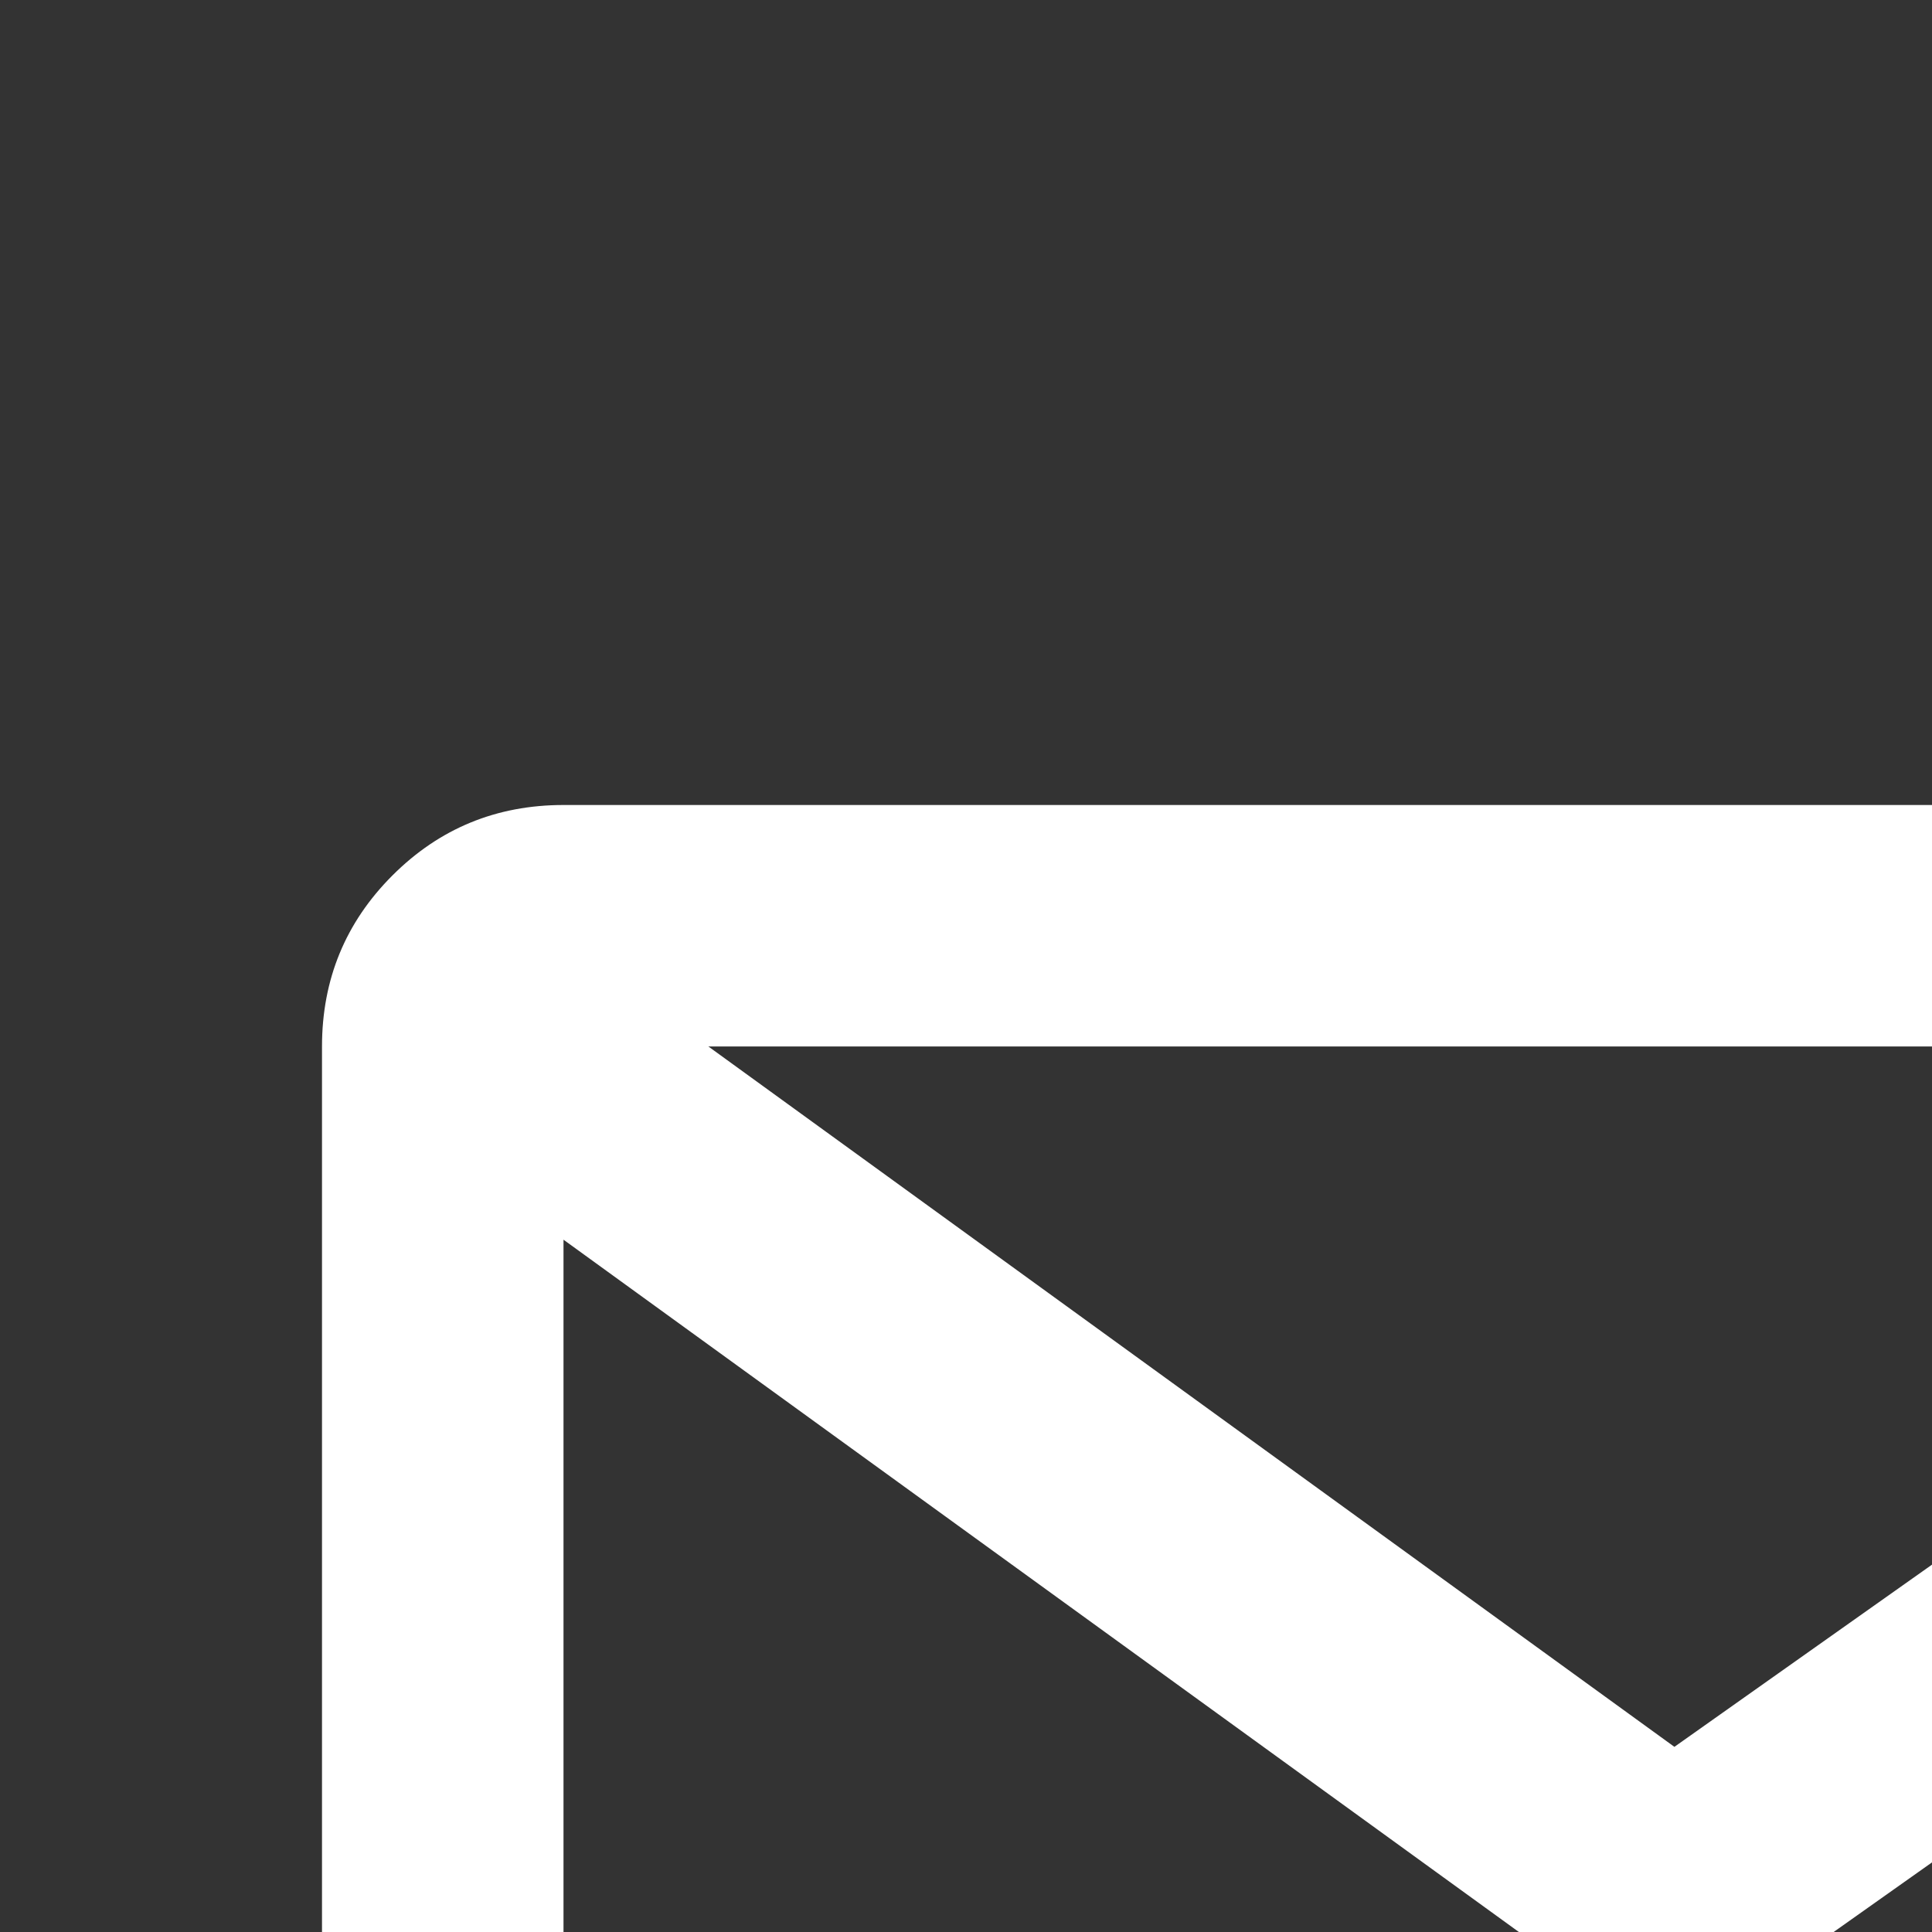 <svg fill="#FFFFFF" width="24" height="24" viewBox="0 0 24 24" xmlns="http://www.w3.org/2000/svg">
    <rect x="0" y="0" width="24" height="24" fill="#333333" stroke="none"/>
    <path d="m38.7 41.95-2.1-2.1 3.65-3.7H31.2v-3h9.05l-3.65-3.7 2.1-2.1 7.3 7.3ZM7 38q-1.25 0-2.125-.875T4 35V13q0-1.25.875-2.125T7 10h28q1.25 0 2.125.875T38 13v9h-3v-6.65L20.8 25.4 7 15.4V35h19v3Zm1.8-25 12 8.7L33.1 13Z"/>
</svg>